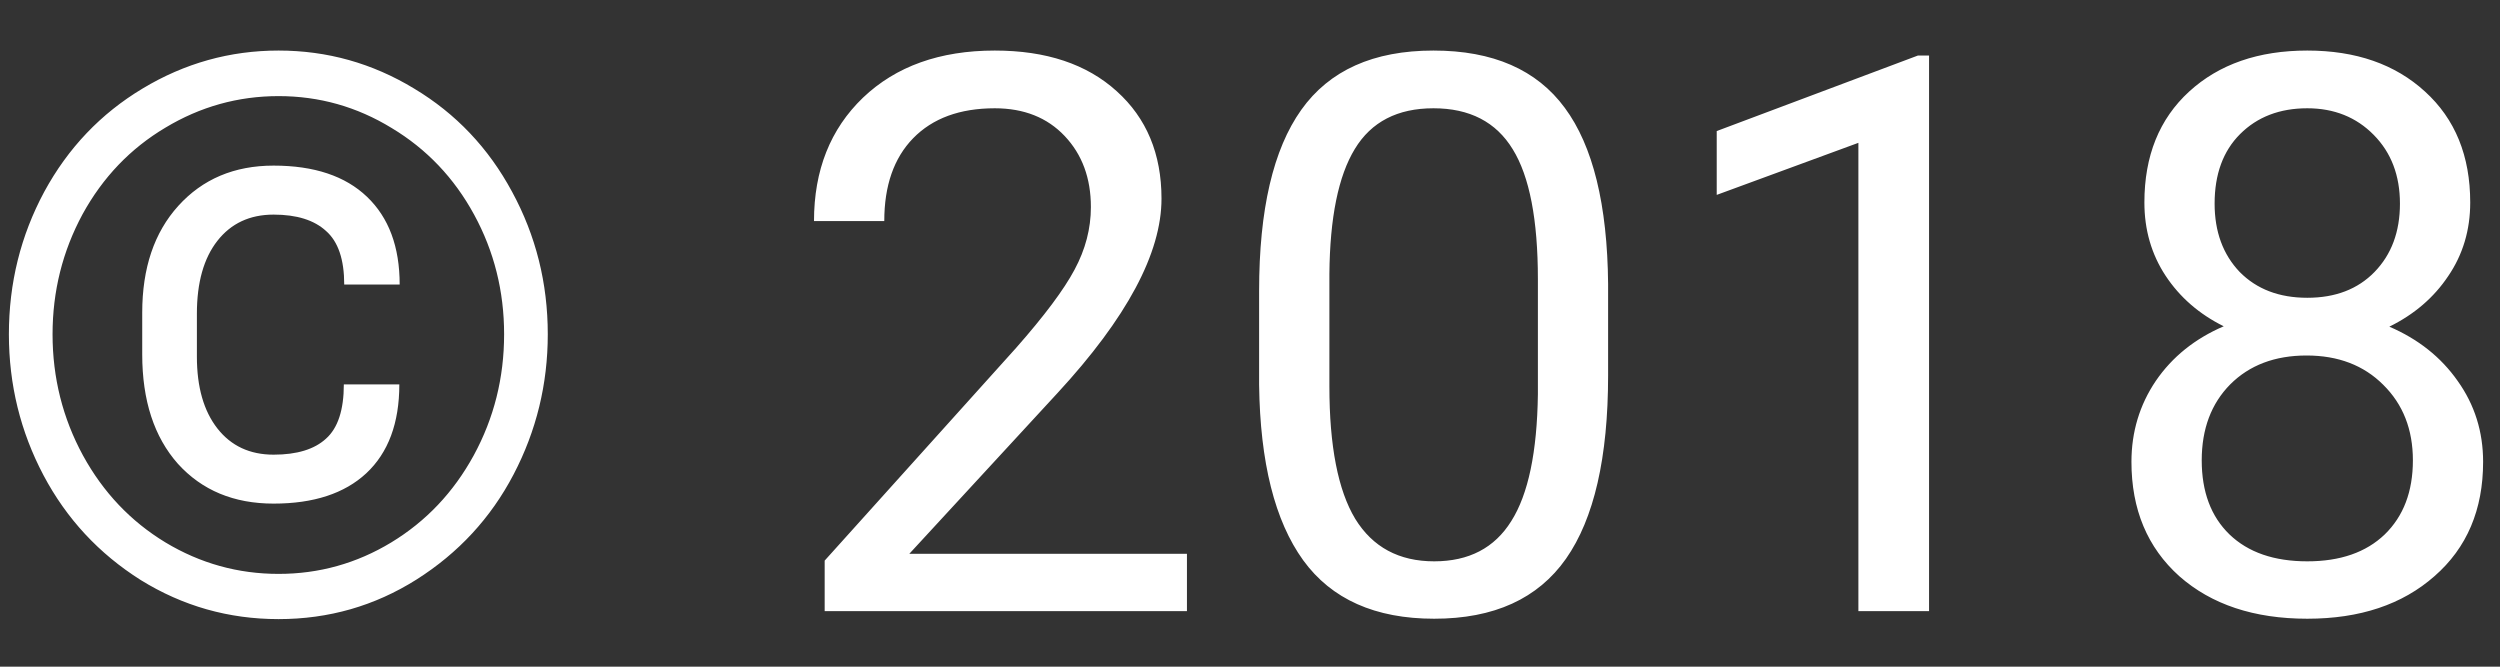 <svg width="45" height="12" viewBox="0 0 45 12" fill="none" xmlns="http://www.w3.org/2000/svg">
<rect x="0" y="0" width="45" height="12" fill="#333333" stroke="none"/>
<path d="M7.188 6.919C7.188 7.616 6.989 8.149 6.593 8.519C6.201 8.883 5.645 9.065 4.925 9.065C4.209 9.065 3.635 8.826 3.202 8.348C2.774 7.865 2.56 7.208 2.56 6.379V5.627C2.56 4.825 2.776 4.185 3.209 3.706C3.646 3.223 4.218 2.981 4.925 2.981C5.654 2.981 6.215 3.168 6.606 3.542C6.998 3.916 7.194 4.442 7.194 5.121H6.196C6.196 4.67 6.087 4.349 5.868 4.157C5.654 3.961 5.34 3.863 4.925 3.863C4.496 3.863 4.159 4.021 3.913 4.335C3.667 4.649 3.544 5.087 3.544 5.647V6.42C3.544 6.967 3.667 7.397 3.913 7.712C4.159 8.026 4.496 8.184 4.925 8.184C5.344 8.184 5.659 8.088 5.868 7.896C6.082 7.705 6.189 7.379 6.189 6.919H7.188ZM0.946 6.017C0.946 6.8 1.129 7.527 1.493 8.197C1.858 8.863 2.352 9.384 2.977 9.763C3.605 10.141 4.285 10.33 5.014 10.33C5.743 10.33 6.42 10.141 7.044 9.763C7.668 9.384 8.163 8.863 8.527 8.197C8.892 7.527 9.074 6.8 9.074 6.017C9.074 5.242 8.894 4.524 8.534 3.863C8.174 3.202 7.68 2.683 7.051 2.305C6.426 1.922 5.747 1.73 5.014 1.73C4.285 1.73 3.605 1.92 2.977 2.298C2.348 2.672 1.851 3.191 1.486 3.856C1.126 4.522 0.946 5.242 0.946 6.017ZM0.16 6.017C0.16 5.096 0.372 4.242 0.796 3.453C1.224 2.665 1.814 2.045 2.566 1.594C3.323 1.138 4.139 0.91 5.014 0.91C5.889 0.91 6.702 1.138 7.454 1.594C8.206 2.045 8.794 2.665 9.218 3.453C9.646 4.242 9.86 5.096 9.86 6.017C9.86 6.914 9.655 7.755 9.245 8.539C8.835 9.323 8.252 9.954 7.495 10.433C6.743 10.907 5.916 11.144 5.014 11.144C4.116 11.144 3.289 10.909 2.532 10.44C1.78 9.965 1.197 9.337 0.782 8.553C0.368 7.769 0.16 6.923 0.16 6.017ZM21.365 11H14.844V10.091L18.289 6.263C18.799 5.684 19.15 5.215 19.342 4.854C19.538 4.49 19.636 4.114 19.636 3.727C19.636 3.207 19.479 2.781 19.164 2.448C18.85 2.116 18.43 1.949 17.906 1.949C17.277 1.949 16.787 2.129 16.436 2.489C16.09 2.845 15.917 3.341 15.917 3.979H14.652C14.652 3.063 14.946 2.323 15.534 1.758C16.127 1.193 16.917 0.91 17.906 0.91C18.831 0.91 19.563 1.154 20.101 1.642C20.638 2.125 20.907 2.77 20.907 3.576C20.907 4.556 20.283 5.723 19.034 7.076L16.368 9.968H21.365V11ZM28.946 6.755C28.946 8.236 28.693 9.337 28.188 10.057C27.682 10.777 26.891 11.137 25.815 11.137C24.754 11.137 23.967 10.786 23.457 10.084C22.947 9.378 22.682 8.325 22.664 6.926V5.237C22.664 3.774 22.917 2.688 23.423 1.977C23.929 1.266 24.722 0.91 25.802 0.91C26.873 0.91 27.661 1.254 28.167 1.942C28.673 2.626 28.933 3.683 28.946 5.114V6.755ZM27.682 5.025C27.682 3.954 27.531 3.175 27.23 2.688C26.93 2.195 26.453 1.949 25.802 1.949C25.155 1.949 24.683 2.193 24.387 2.681C24.09 3.168 23.938 3.918 23.929 4.93V6.953C23.929 8.029 24.084 8.824 24.394 9.339C24.708 9.849 25.182 10.104 25.815 10.104C26.44 10.104 26.902 9.863 27.203 9.38C27.509 8.897 27.668 8.136 27.682 7.097V5.025ZM34.723 11H33.451V2.571L30.901 3.508V2.359L34.524 0.999H34.723V11ZM44.464 3.645C44.464 4.141 44.332 4.583 44.067 4.971C43.808 5.358 43.454 5.661 43.008 5.88C43.527 6.103 43.938 6.429 44.238 6.857C44.544 7.286 44.696 7.771 44.696 8.313C44.696 9.175 44.405 9.861 43.821 10.371C43.242 10.882 42.479 11.137 41.531 11.137C40.574 11.137 39.806 10.882 39.227 10.371C38.653 9.856 38.366 9.17 38.366 8.313C38.366 7.776 38.512 7.29 38.804 6.857C39.1 6.424 39.508 6.096 40.027 5.873C39.585 5.654 39.237 5.351 38.981 4.964C38.726 4.577 38.599 4.137 38.599 3.645C38.599 2.806 38.867 2.141 39.405 1.648C39.943 1.156 40.652 0.91 41.531 0.91C42.406 0.91 43.113 1.156 43.65 1.648C44.193 2.141 44.464 2.806 44.464 3.645ZM43.432 8.286C43.432 7.73 43.254 7.277 42.898 6.926C42.547 6.575 42.087 6.399 41.518 6.399C40.948 6.399 40.49 6.573 40.144 6.919C39.802 7.265 39.631 7.721 39.631 8.286C39.631 8.851 39.797 9.296 40.13 9.619C40.467 9.943 40.934 10.104 41.531 10.104C42.124 10.104 42.589 9.943 42.926 9.619C43.263 9.291 43.432 8.847 43.432 8.286ZM41.531 1.949C41.035 1.949 40.631 2.104 40.321 2.414C40.016 2.719 39.863 3.136 39.863 3.665C39.863 4.171 40.014 4.581 40.315 4.896C40.62 5.205 41.025 5.36 41.531 5.36C42.037 5.36 42.44 5.205 42.741 4.896C43.047 4.581 43.199 4.171 43.199 3.665C43.199 3.159 43.042 2.747 42.727 2.428C42.413 2.109 42.014 1.949 41.531 1.949Z" fill="white"/>
</svg>
